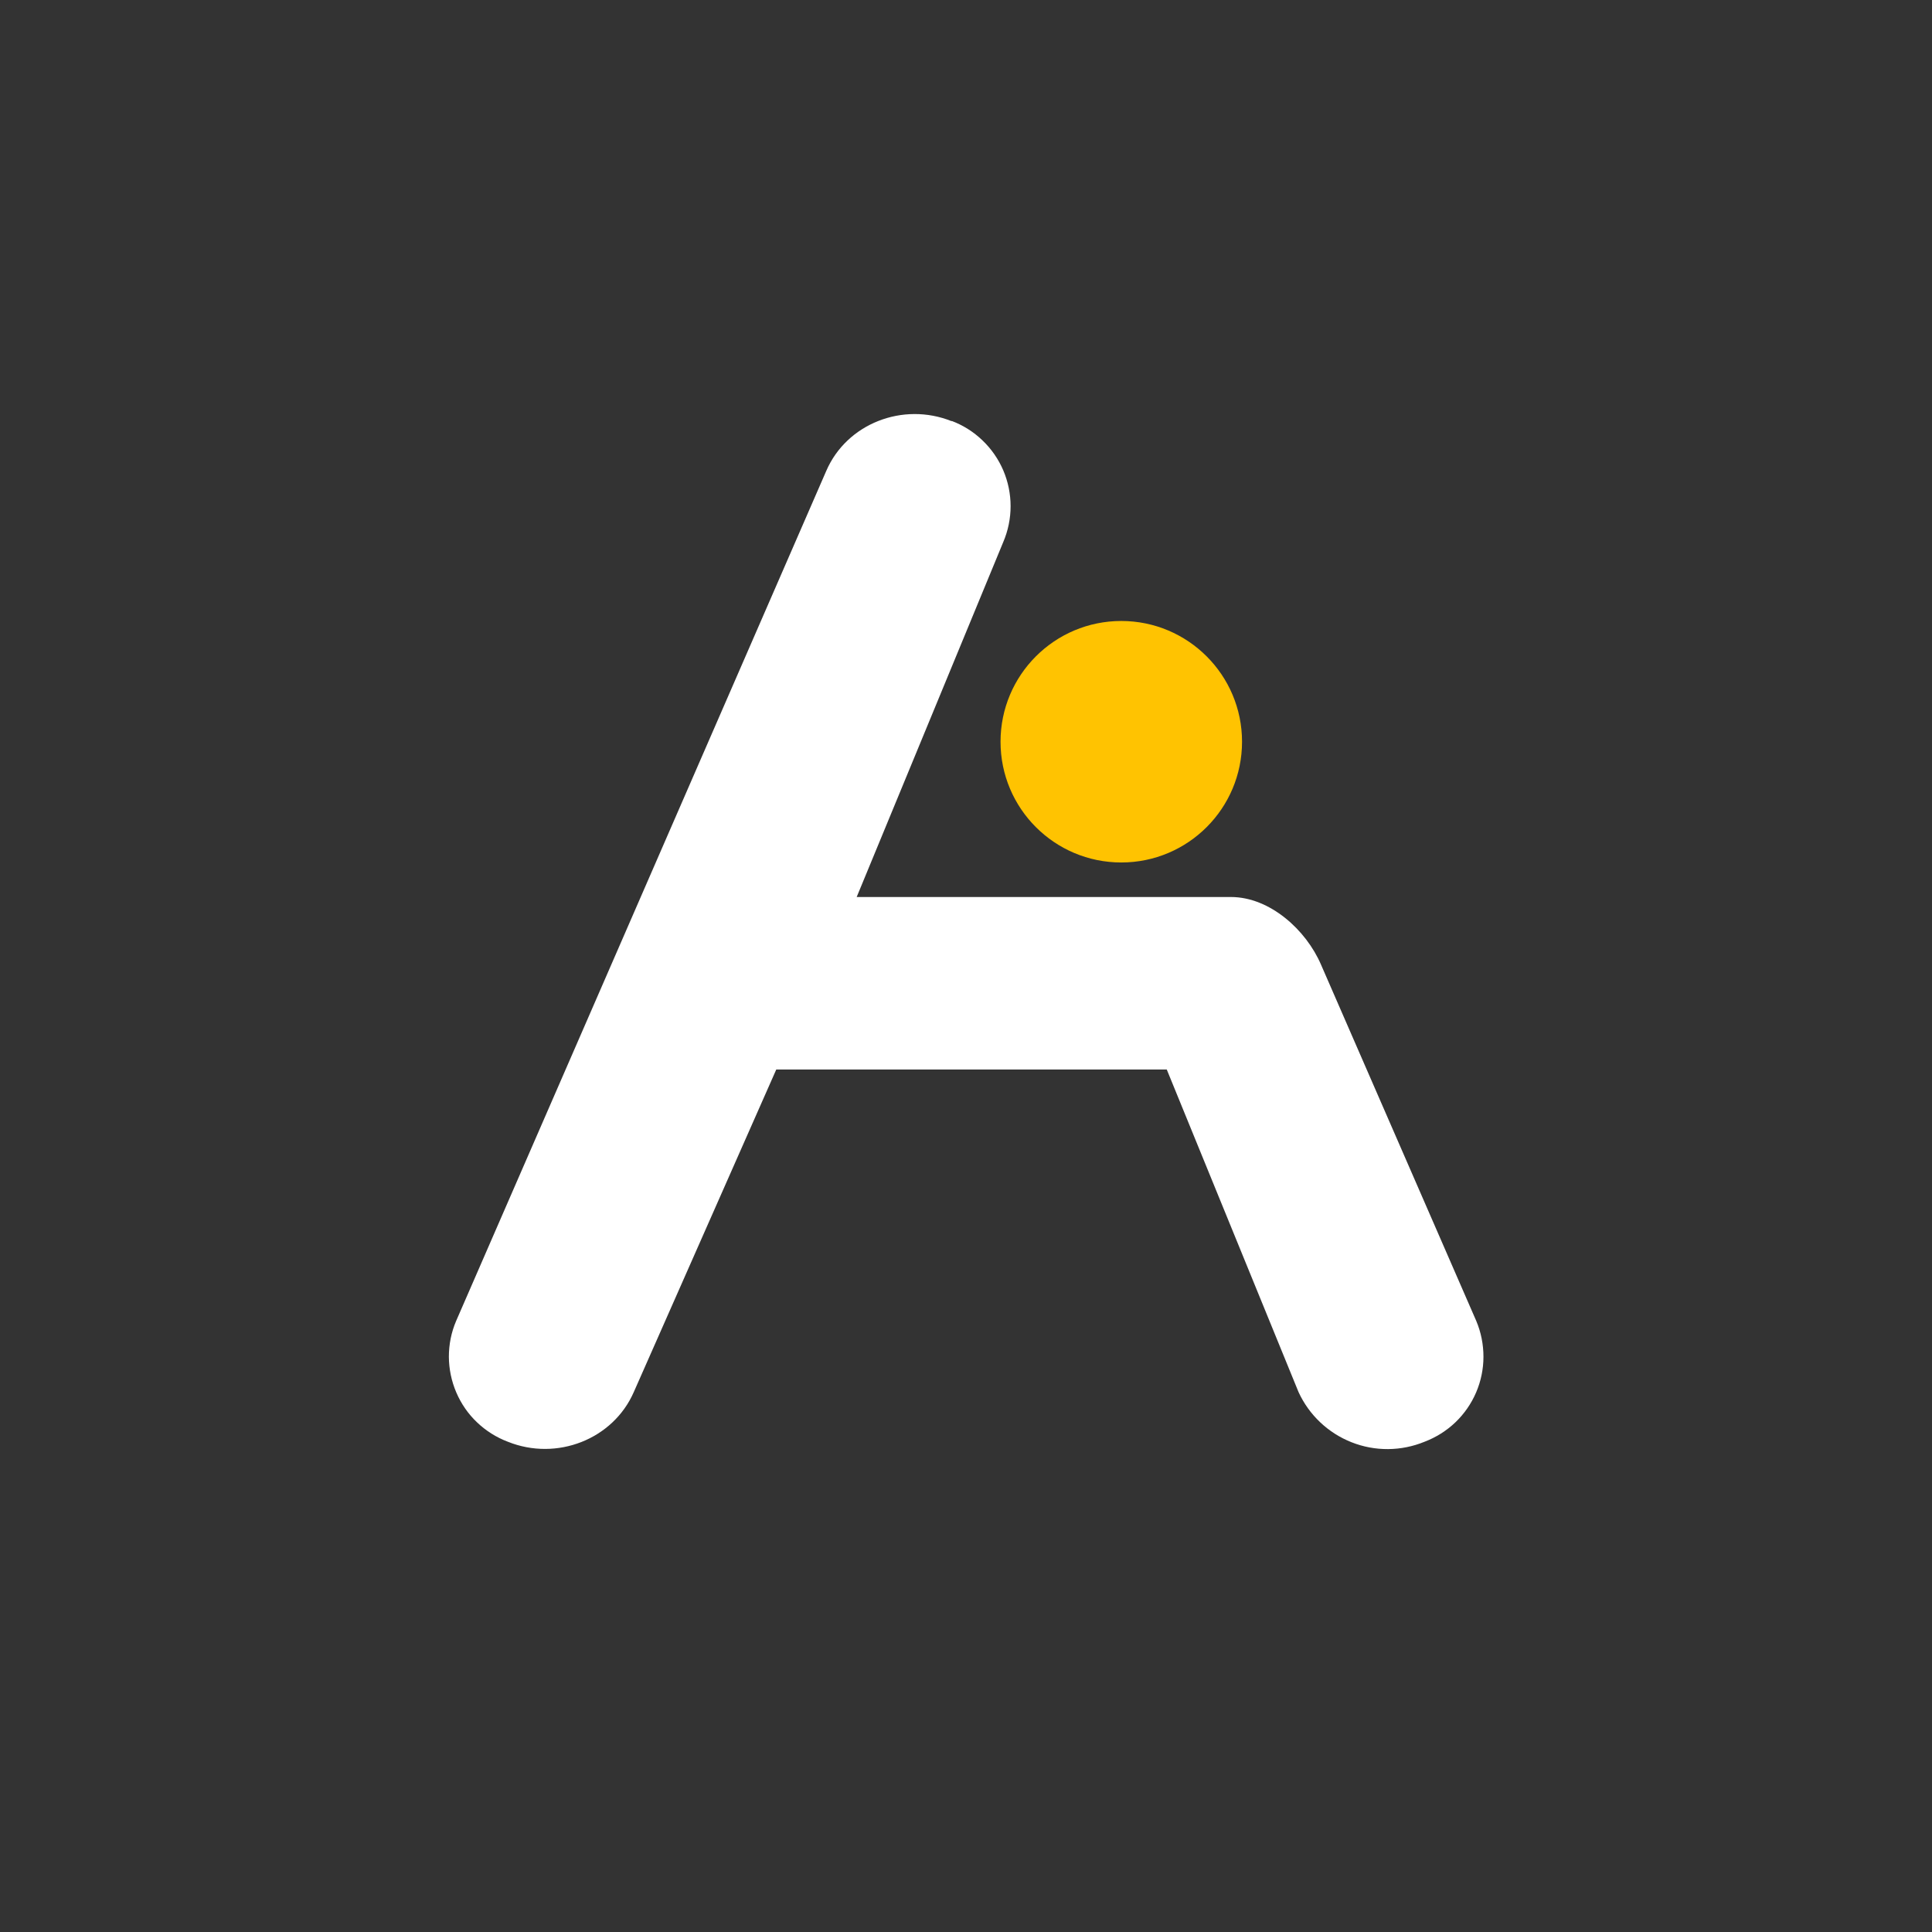 <svg width="24" height="24" viewBox="0 0 24 24" fill="none" xmlns="http://www.w3.org/2000/svg">
<rect x="0" y="0" width="24" height="24" fill="#333333" stroke="none"/>
<path d="M11.82 5.228C11.963 5.282 12.094 5.364 12.204 5.47C12.315 5.576 12.403 5.703 12.463 5.843C12.523 5.984 12.554 6.135 12.554 6.288C12.554 6.441 12.523 6.592 12.463 6.733L10.642 11.143H15.291C15.776 11.143 16.226 11.554 16.41 11.983L18.339 16.41C18.398 16.55 18.428 16.701 18.428 16.854C18.428 17.006 18.397 17.157 18.337 17.297C18.277 17.437 18.189 17.564 18.079 17.669C17.969 17.774 17.838 17.856 17.696 17.91C17.406 18.029 17.081 18.032 16.789 17.916C16.498 17.801 16.262 17.578 16.131 17.293L14.494 13.286H9.643L7.873 17.293C7.616 17.88 6.917 18.154 6.309 17.91C6.166 17.856 6.036 17.774 5.926 17.669C5.815 17.564 5.728 17.437 5.668 17.297C5.608 17.157 5.577 17.006 5.576 16.854C5.576 16.701 5.606 16.55 5.666 16.41L10.264 5.85C10.517 5.263 11.216 4.988 11.824 5.233L11.82 5.228Z" fill="white"/>
<path d="M13.929 10.714C14.757 10.714 15.429 10.043 15.429 9.214C15.429 8.386 14.757 7.714 13.929 7.714C13.1 7.714 12.429 8.386 12.429 9.214C12.429 10.043 13.1 10.714 13.929 10.714Z" fill="#FFC301"/>
</svg>
